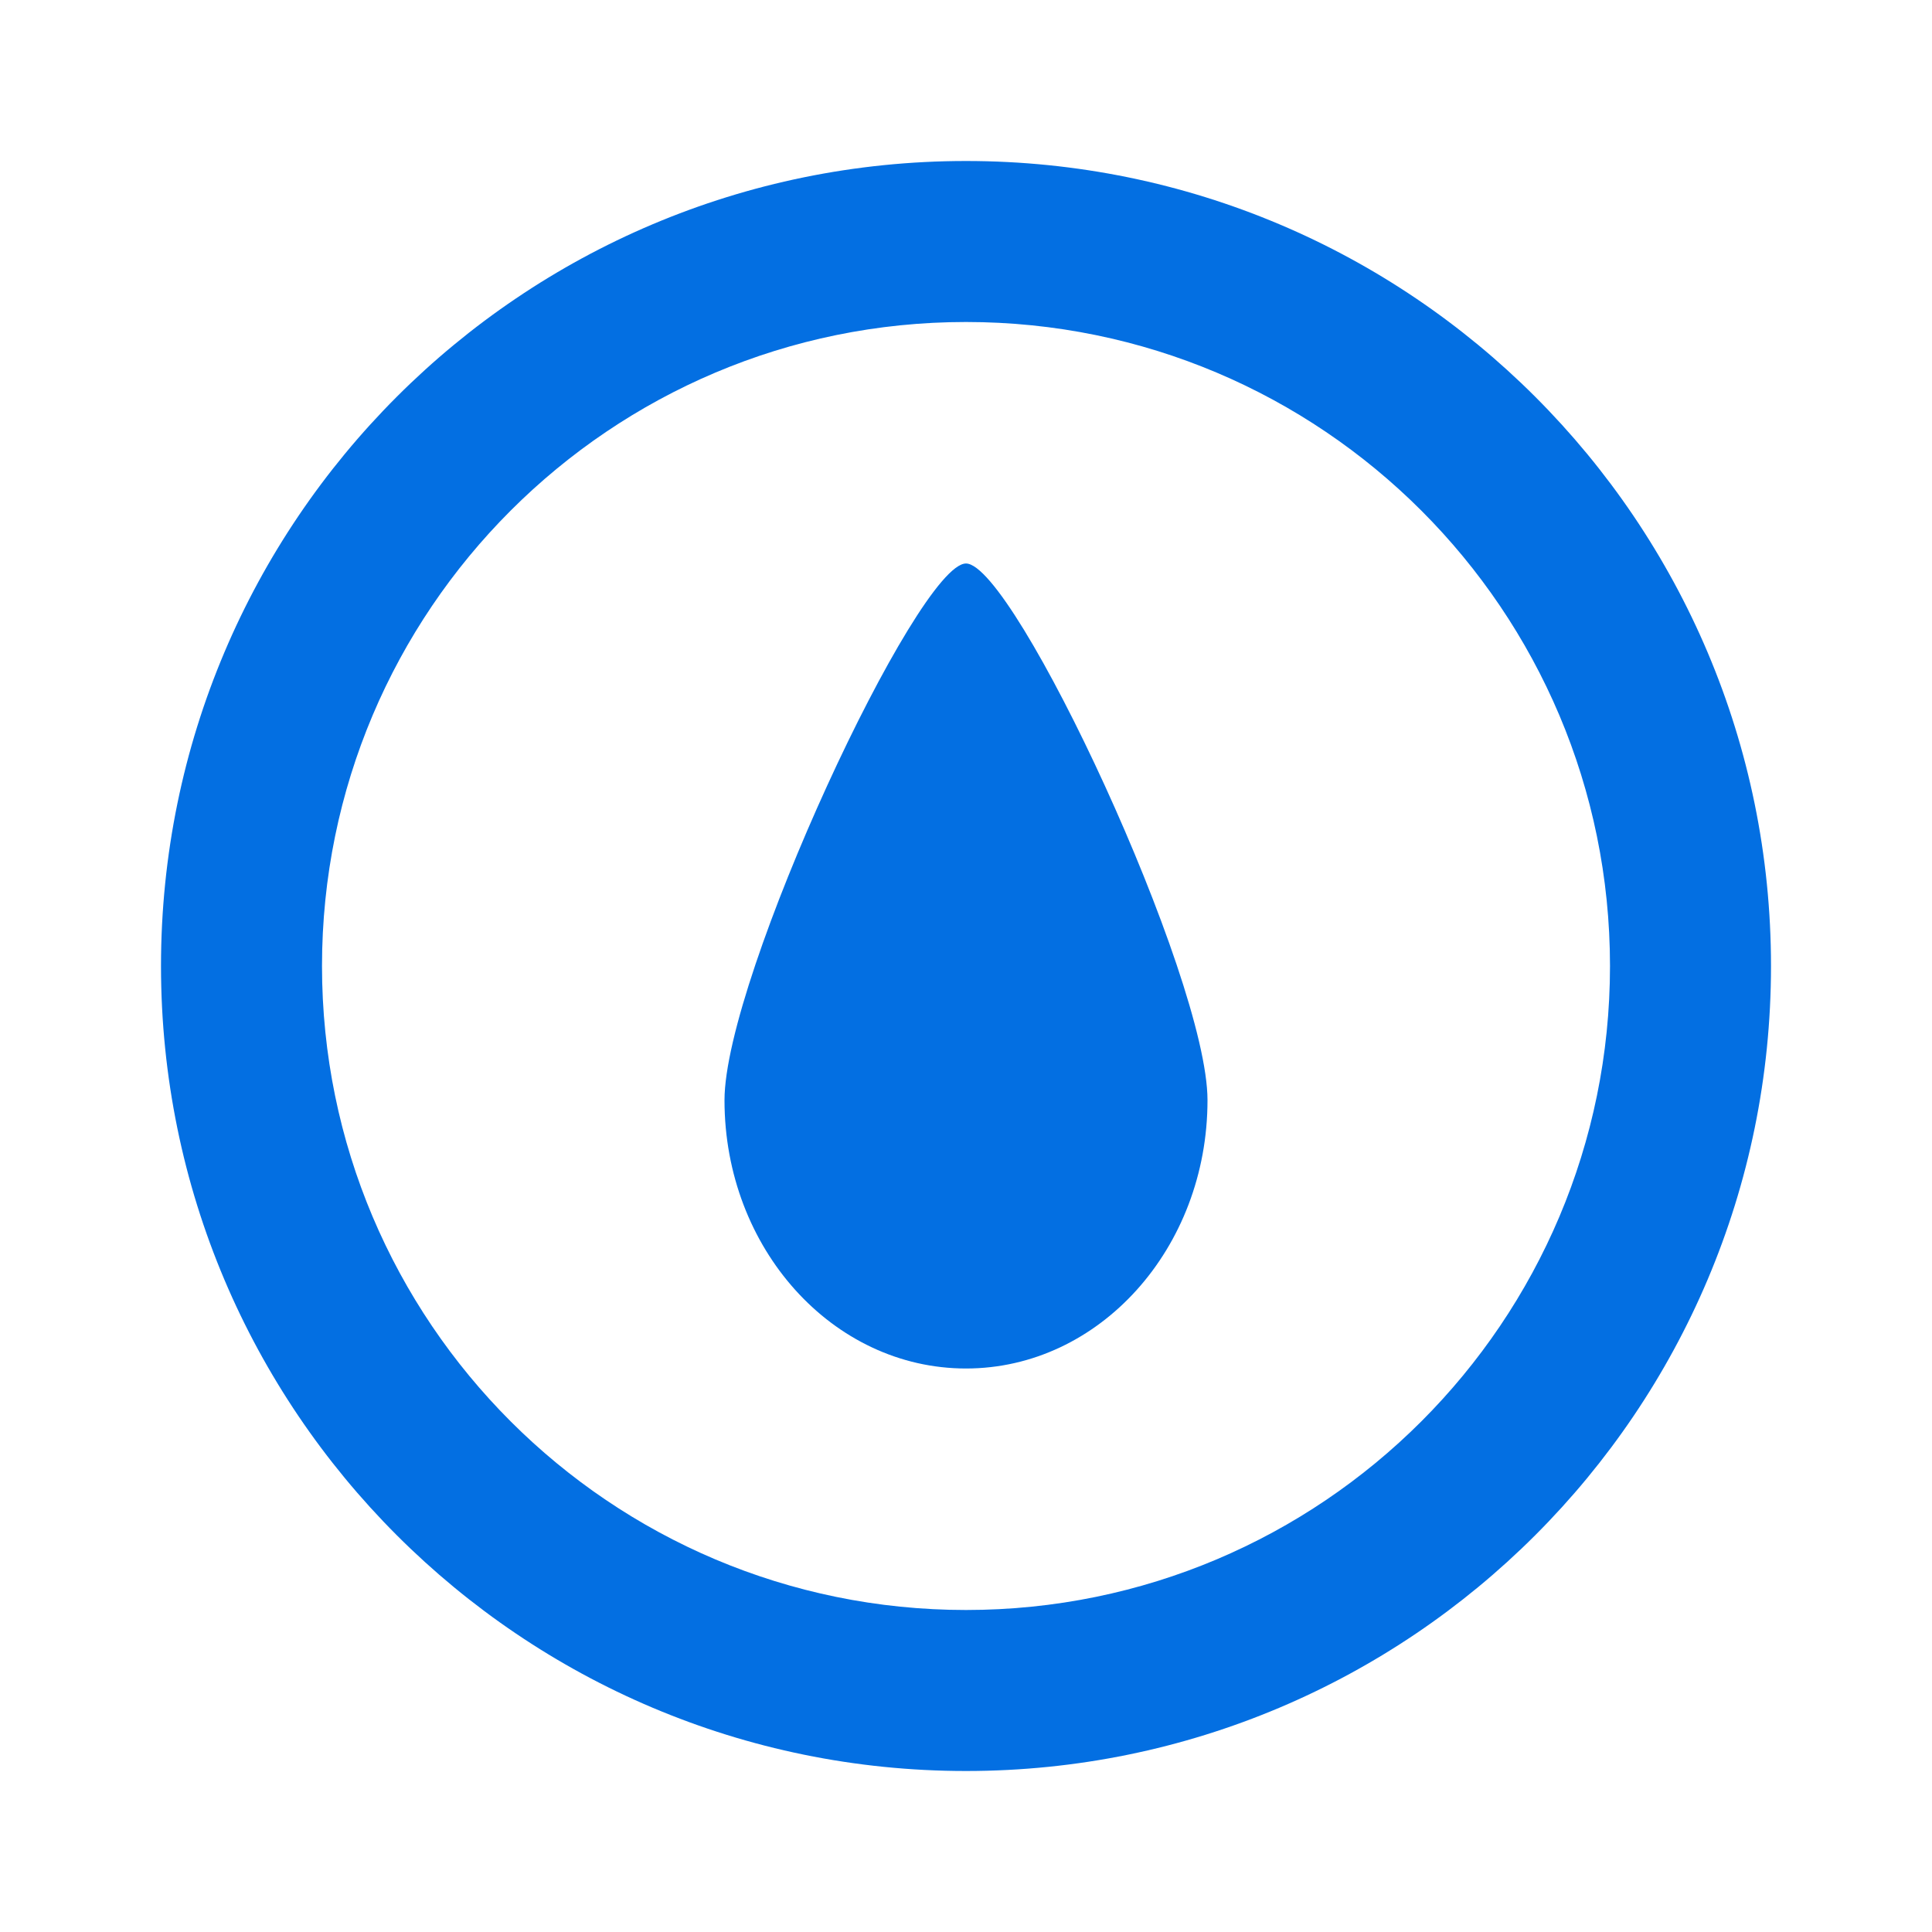 <svg xmlns="http://www.w3.org/2000/svg" width="24" height="24" viewBox="0 0 24 24">
    <g fill="none" fill-rule="evenodd">
        <g fill="#036FE2">
            <g>
                <g>
                    <g>
                        <path d="M12 2c5.523 0 10 4.477 10 10s-4.477 10-10 10S2 17.523 2 12 6.477 2 12 2zm0 2c-4.418 0-8 3.582-8 8s3.582 8 8 8 8-3.582 8-8-3.582-8-8-8zm0 3c.6 0 3 5.139 3 6.667C15 15.507 13.657 17 12 17s-3-1.492-3-3.333C9 12.139 11.4 7 12 7z" transform="translate(-375 -443) translate(97 427) translate(272 10) translate(6 6)"/>
                    </g>
                </g>
            </g>
        </g>
    </g>
</svg>
